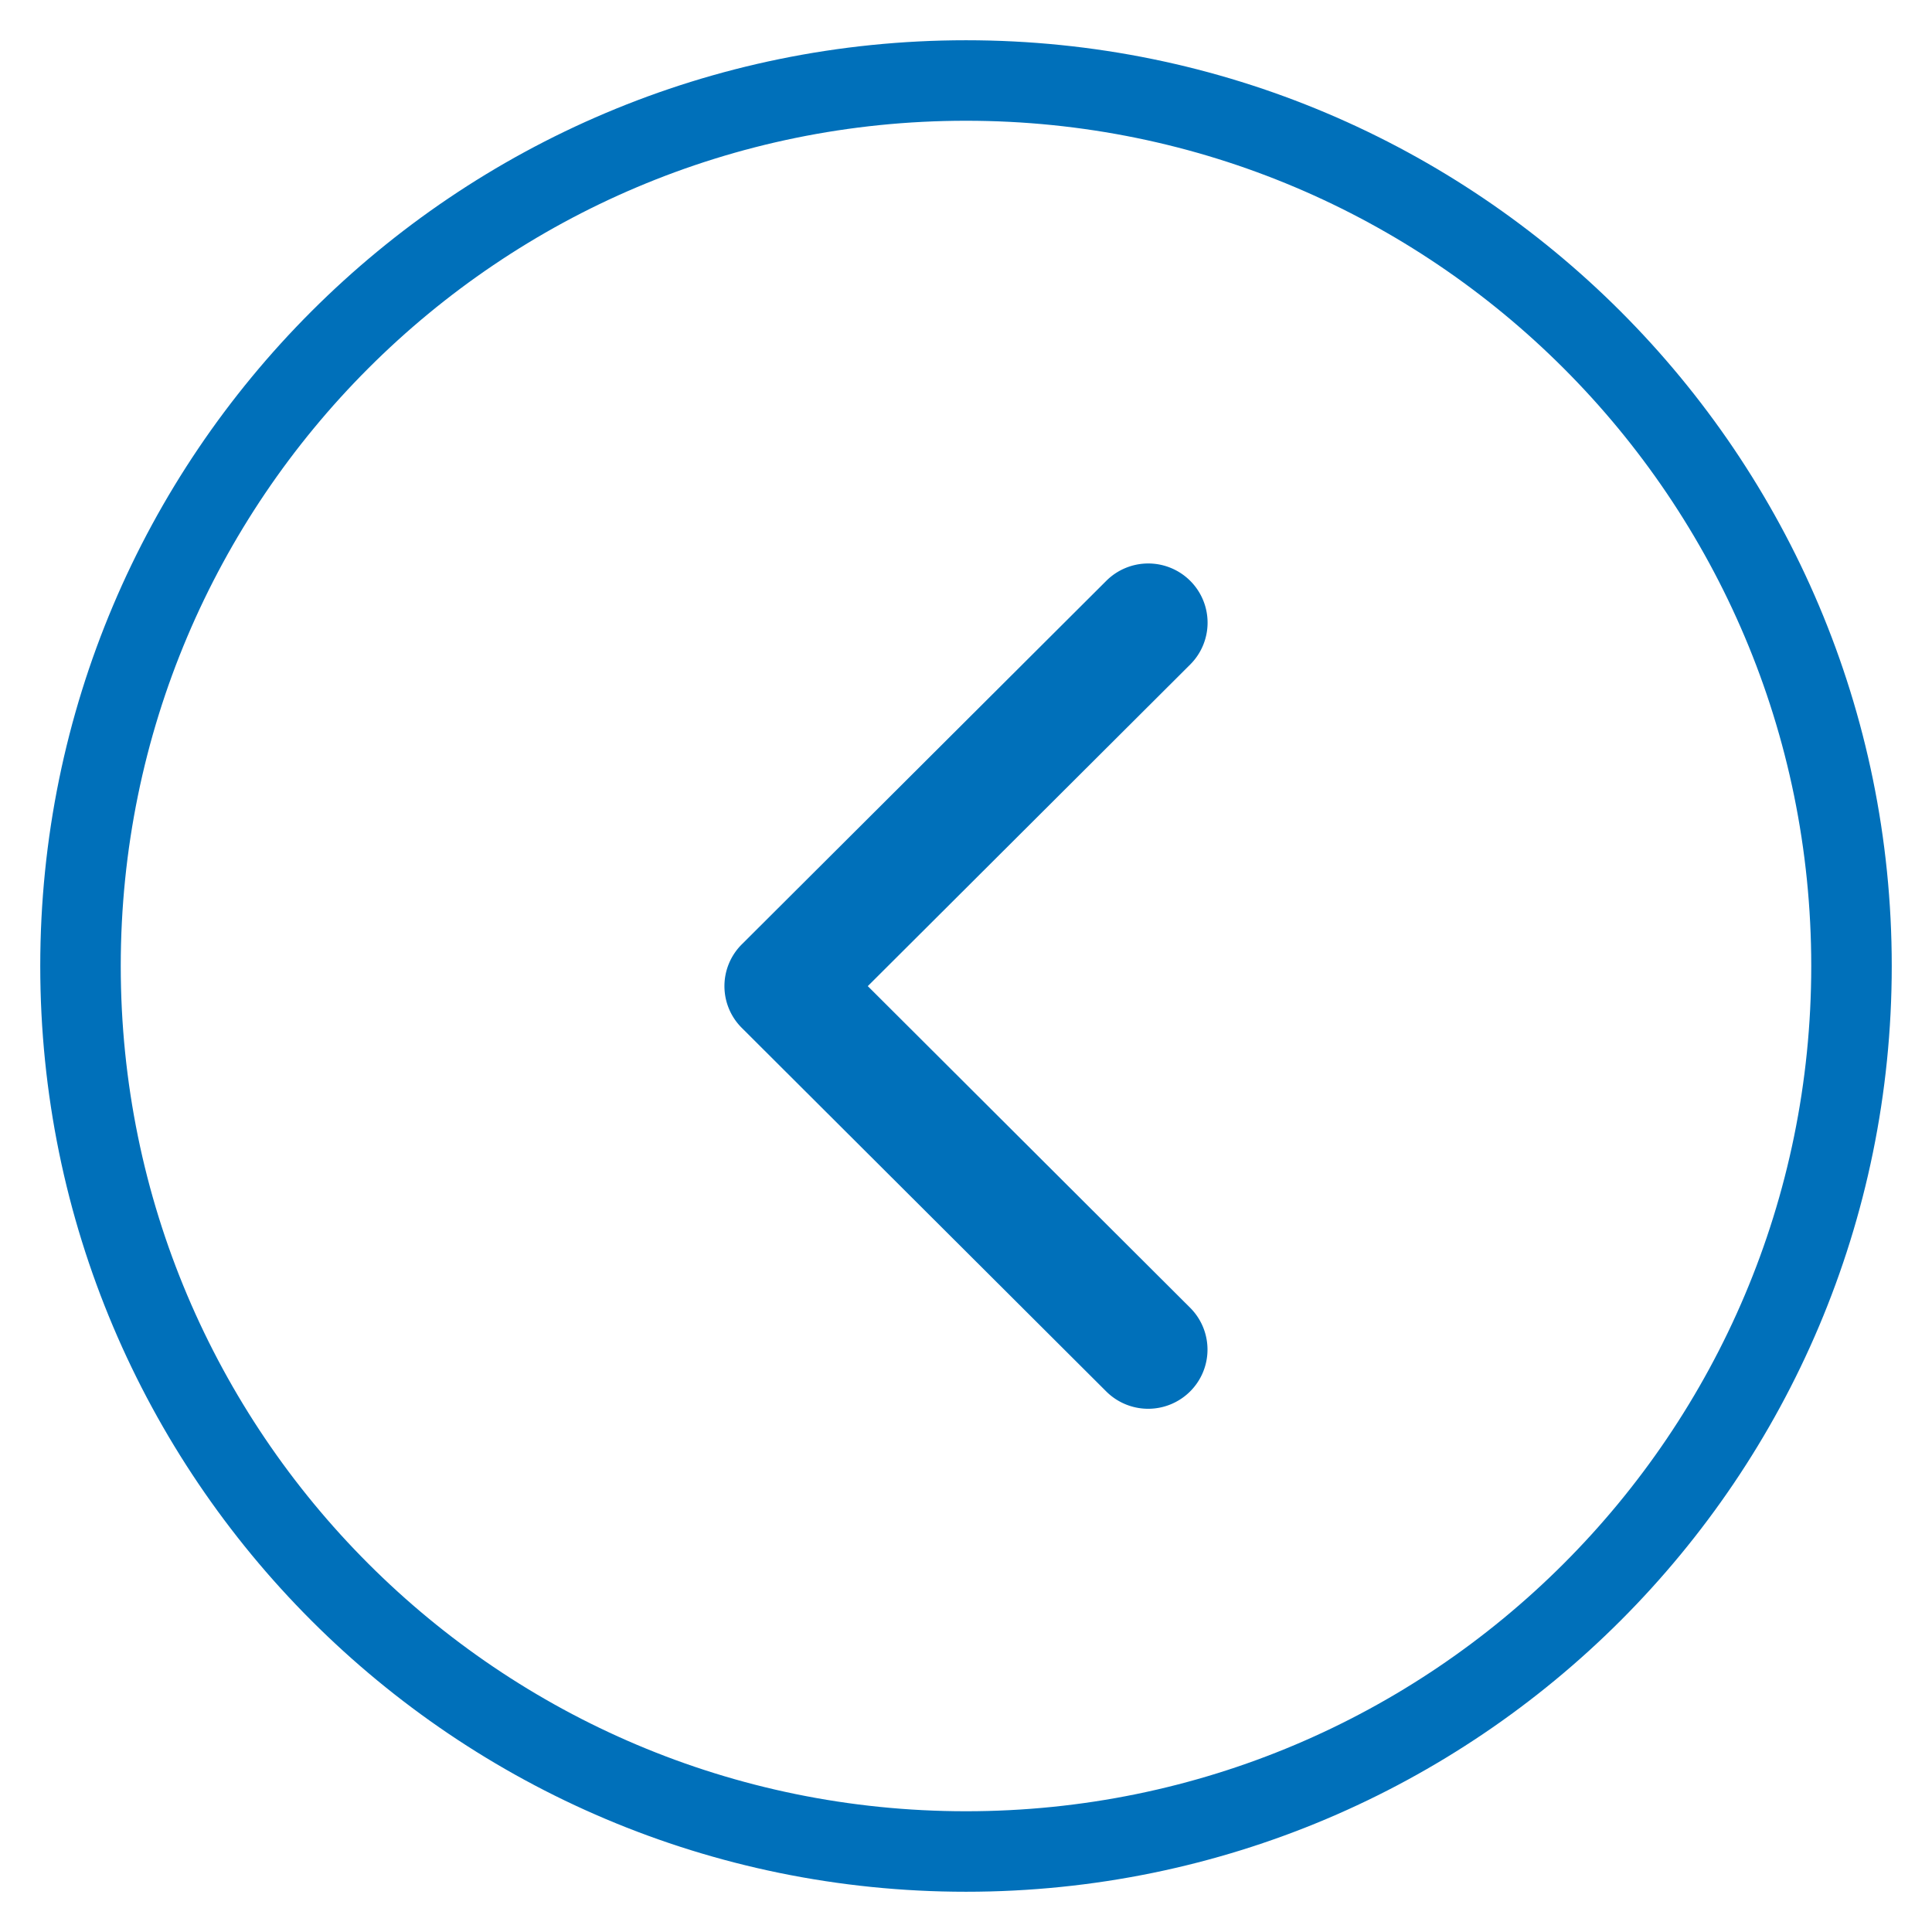 <svg width="24" height="24" fill="none" xmlns="http://www.w3.org/2000/svg"><path d="M12 23c6.075 0 11-4.925 11-11S18.075 1 12 1 1 5.925 1 12s4.925 11 11 11z" stroke="#0070BA"/><path d="M9.216 12.77l4.526 4.515a.738.738 0 0 0 1.042 0 .734.734 0 0 0 0-1.04L10.78 12.25l4.005-3.995a.734.734 0 0 0 0-1.04.738.738 0 0 0-1.042 0L9.216 11.73a.732.732 0 0 0 0 1.04z" fill="#0070BA"/></svg>